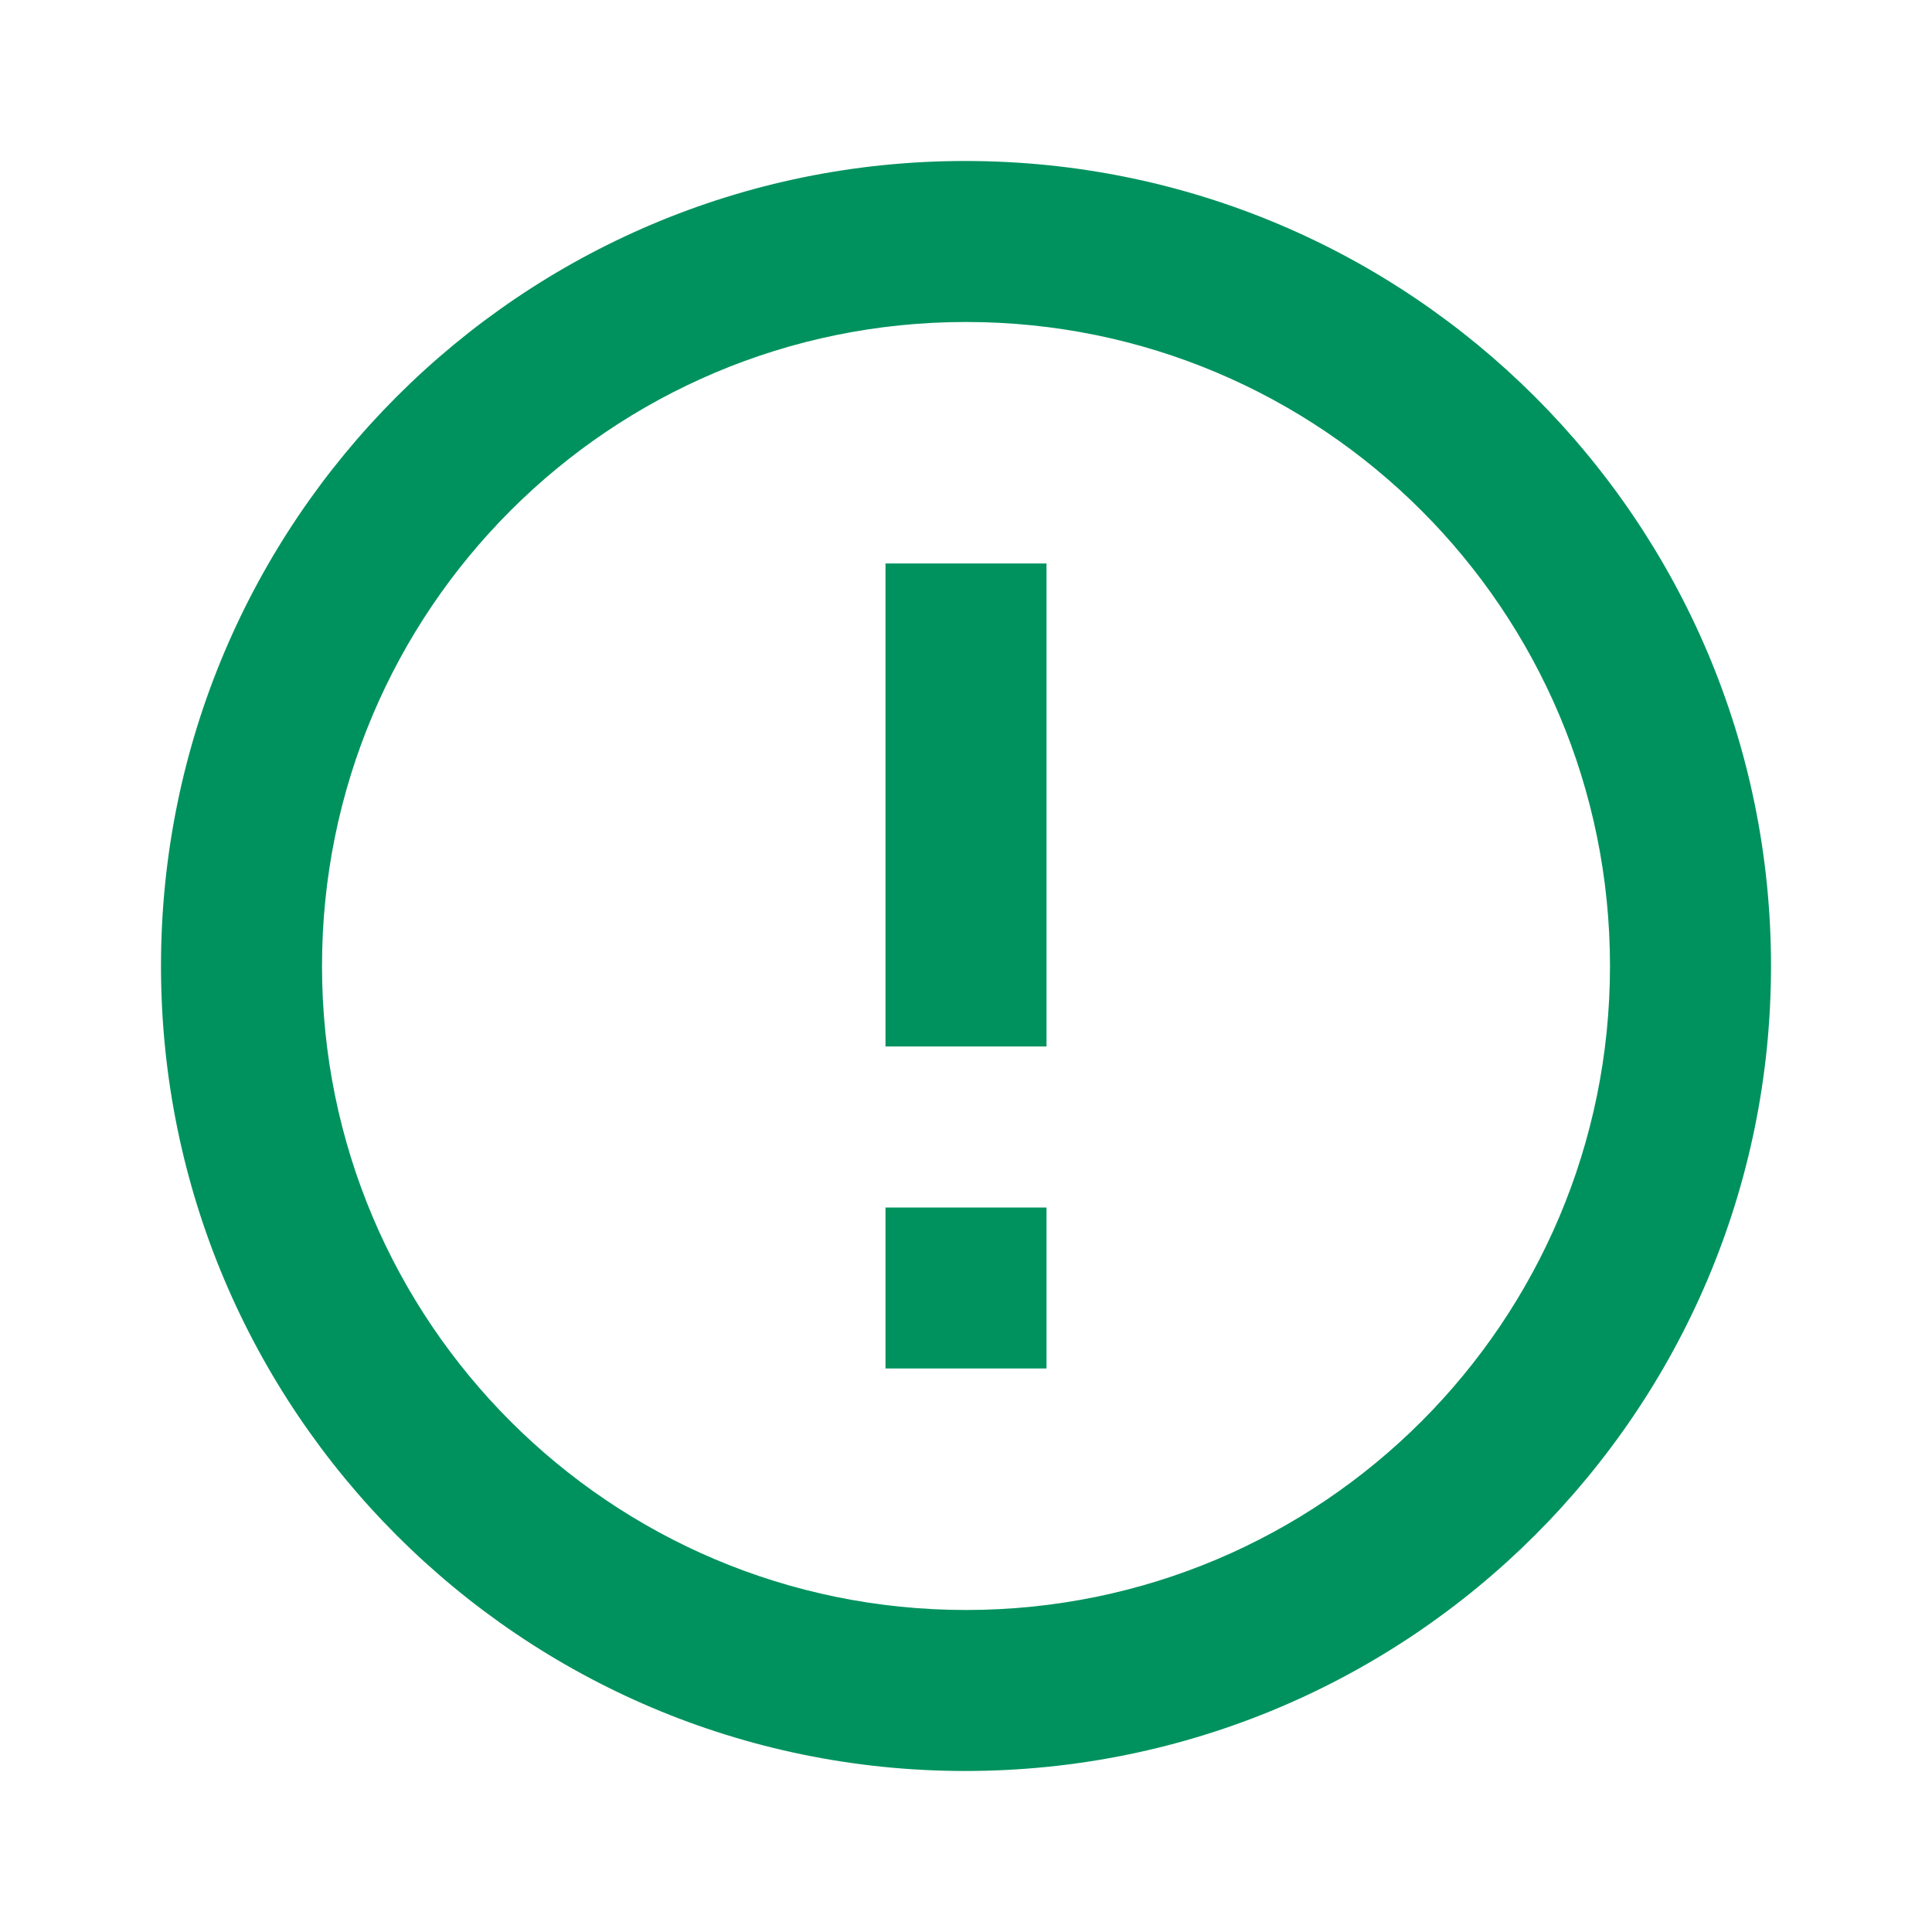 <svg width="70" height="70" viewBox="0 0 70 70" fill="none" xmlns="http://www.w3.org/2000/svg">
<path d="M32.083 43.75H37.917V49.583H32.083V43.75ZM32.083 20.416H37.917V37.916H32.083V20.416ZM34.971 5.833C18.871 5.833 5.833 18.9 5.833 35C5.833 51.1 18.871 64.166 34.971 64.166C51.1 64.166 64.167 51.1 64.167 35C64.167 18.9 51.1 5.833 34.971 5.833ZM35 58.333C22.108 58.333 11.667 47.891 11.667 35C11.667 22.108 22.108 11.666 35 11.666C47.892 11.666 58.333 22.108 58.333 35C58.333 47.891 47.892 58.333 35 58.333Z" fill="#00925E"/>
</svg>
